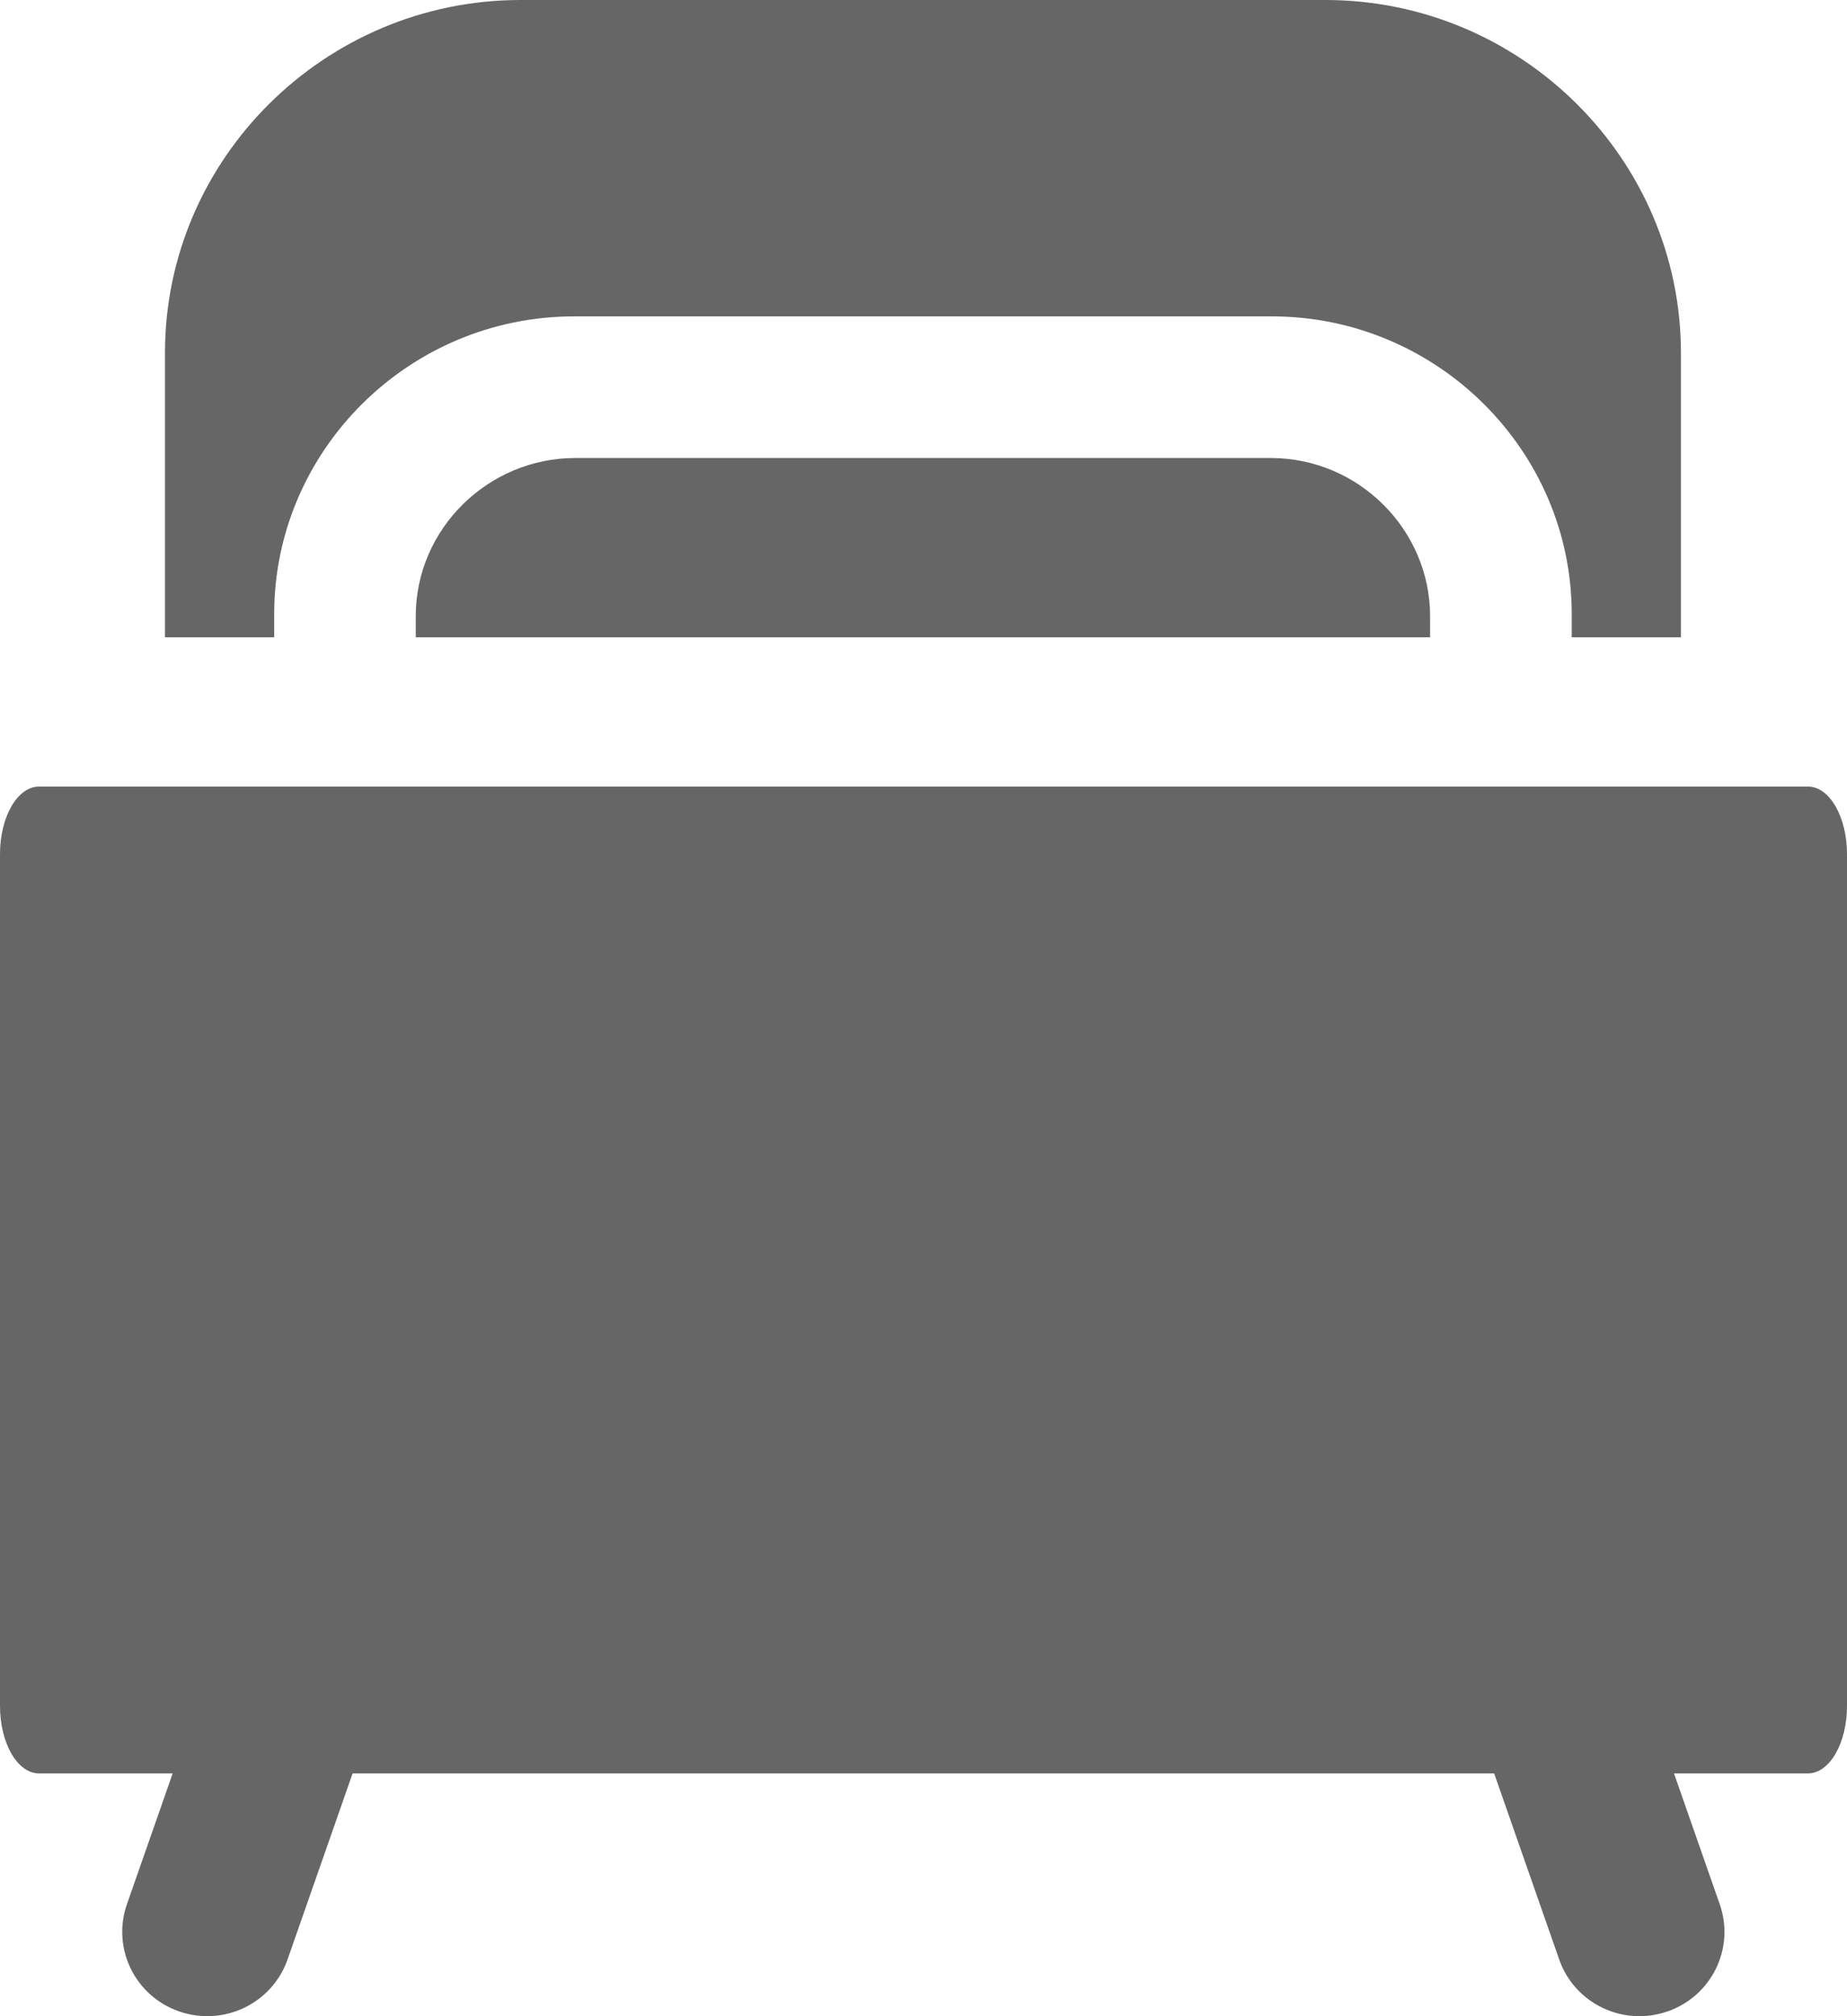 <svg width="22" height="24" viewBox="0 0 22 24" fill="none" xmlns="http://www.w3.org/2000/svg">
<path fill-rule="evenodd" clip-rule="evenodd" d="M6.2 0H15.786C18.123 0 20.022 1.896 20.022 4.201V7.586H18.721V7.309C18.721 5.36 17.114 3.766 15.149 3.766H6.838C4.873 3.766 3.266 5.36 3.266 7.309V7.586H1.965V4.201C1.965 1.883 3.877 0 6.2 0Z" fill="#666666"/>
<path d="M21.535 9.363H0.465C0.208 9.363 0 9.723 0 10.167V20.307C0 20.751 0.208 21.11 0.465 21.11H21.535C21.792 21.11 22 20.751 22 20.307V10.167C22 9.723 21.792 9.363 21.535 9.363Z" fill="#666666"/>
<path fill-rule="evenodd" clip-rule="evenodd" d="M15.136 5.452C16.185 5.452 17.034 6.308 17.034 7.335V7.586H4.952V7.335C4.952 6.295 5.815 5.452 6.851 5.452H15.136Z" fill="#666666"/>
<path d="M2.806 18.968L1.512 22.667C1.329 23.191 1.608 23.762 2.136 23.944L2.137 23.944C2.665 24.126 3.241 23.849 3.425 23.325L4.719 19.626C4.902 19.102 4.622 18.531 4.095 18.349L4.093 18.349C3.566 18.167 2.989 18.444 2.806 18.968Z" fill="#666666"/>
<path d="M19.19 18.968L20.484 22.667C20.668 23.191 20.388 23.762 19.86 23.944L19.859 23.944C19.331 24.126 18.755 23.849 18.572 23.325L17.278 19.626C17.095 19.102 17.374 18.531 17.902 18.349L17.903 18.349C18.431 18.167 19.007 18.444 19.19 18.968Z" fill="#666666"/>
</svg>

